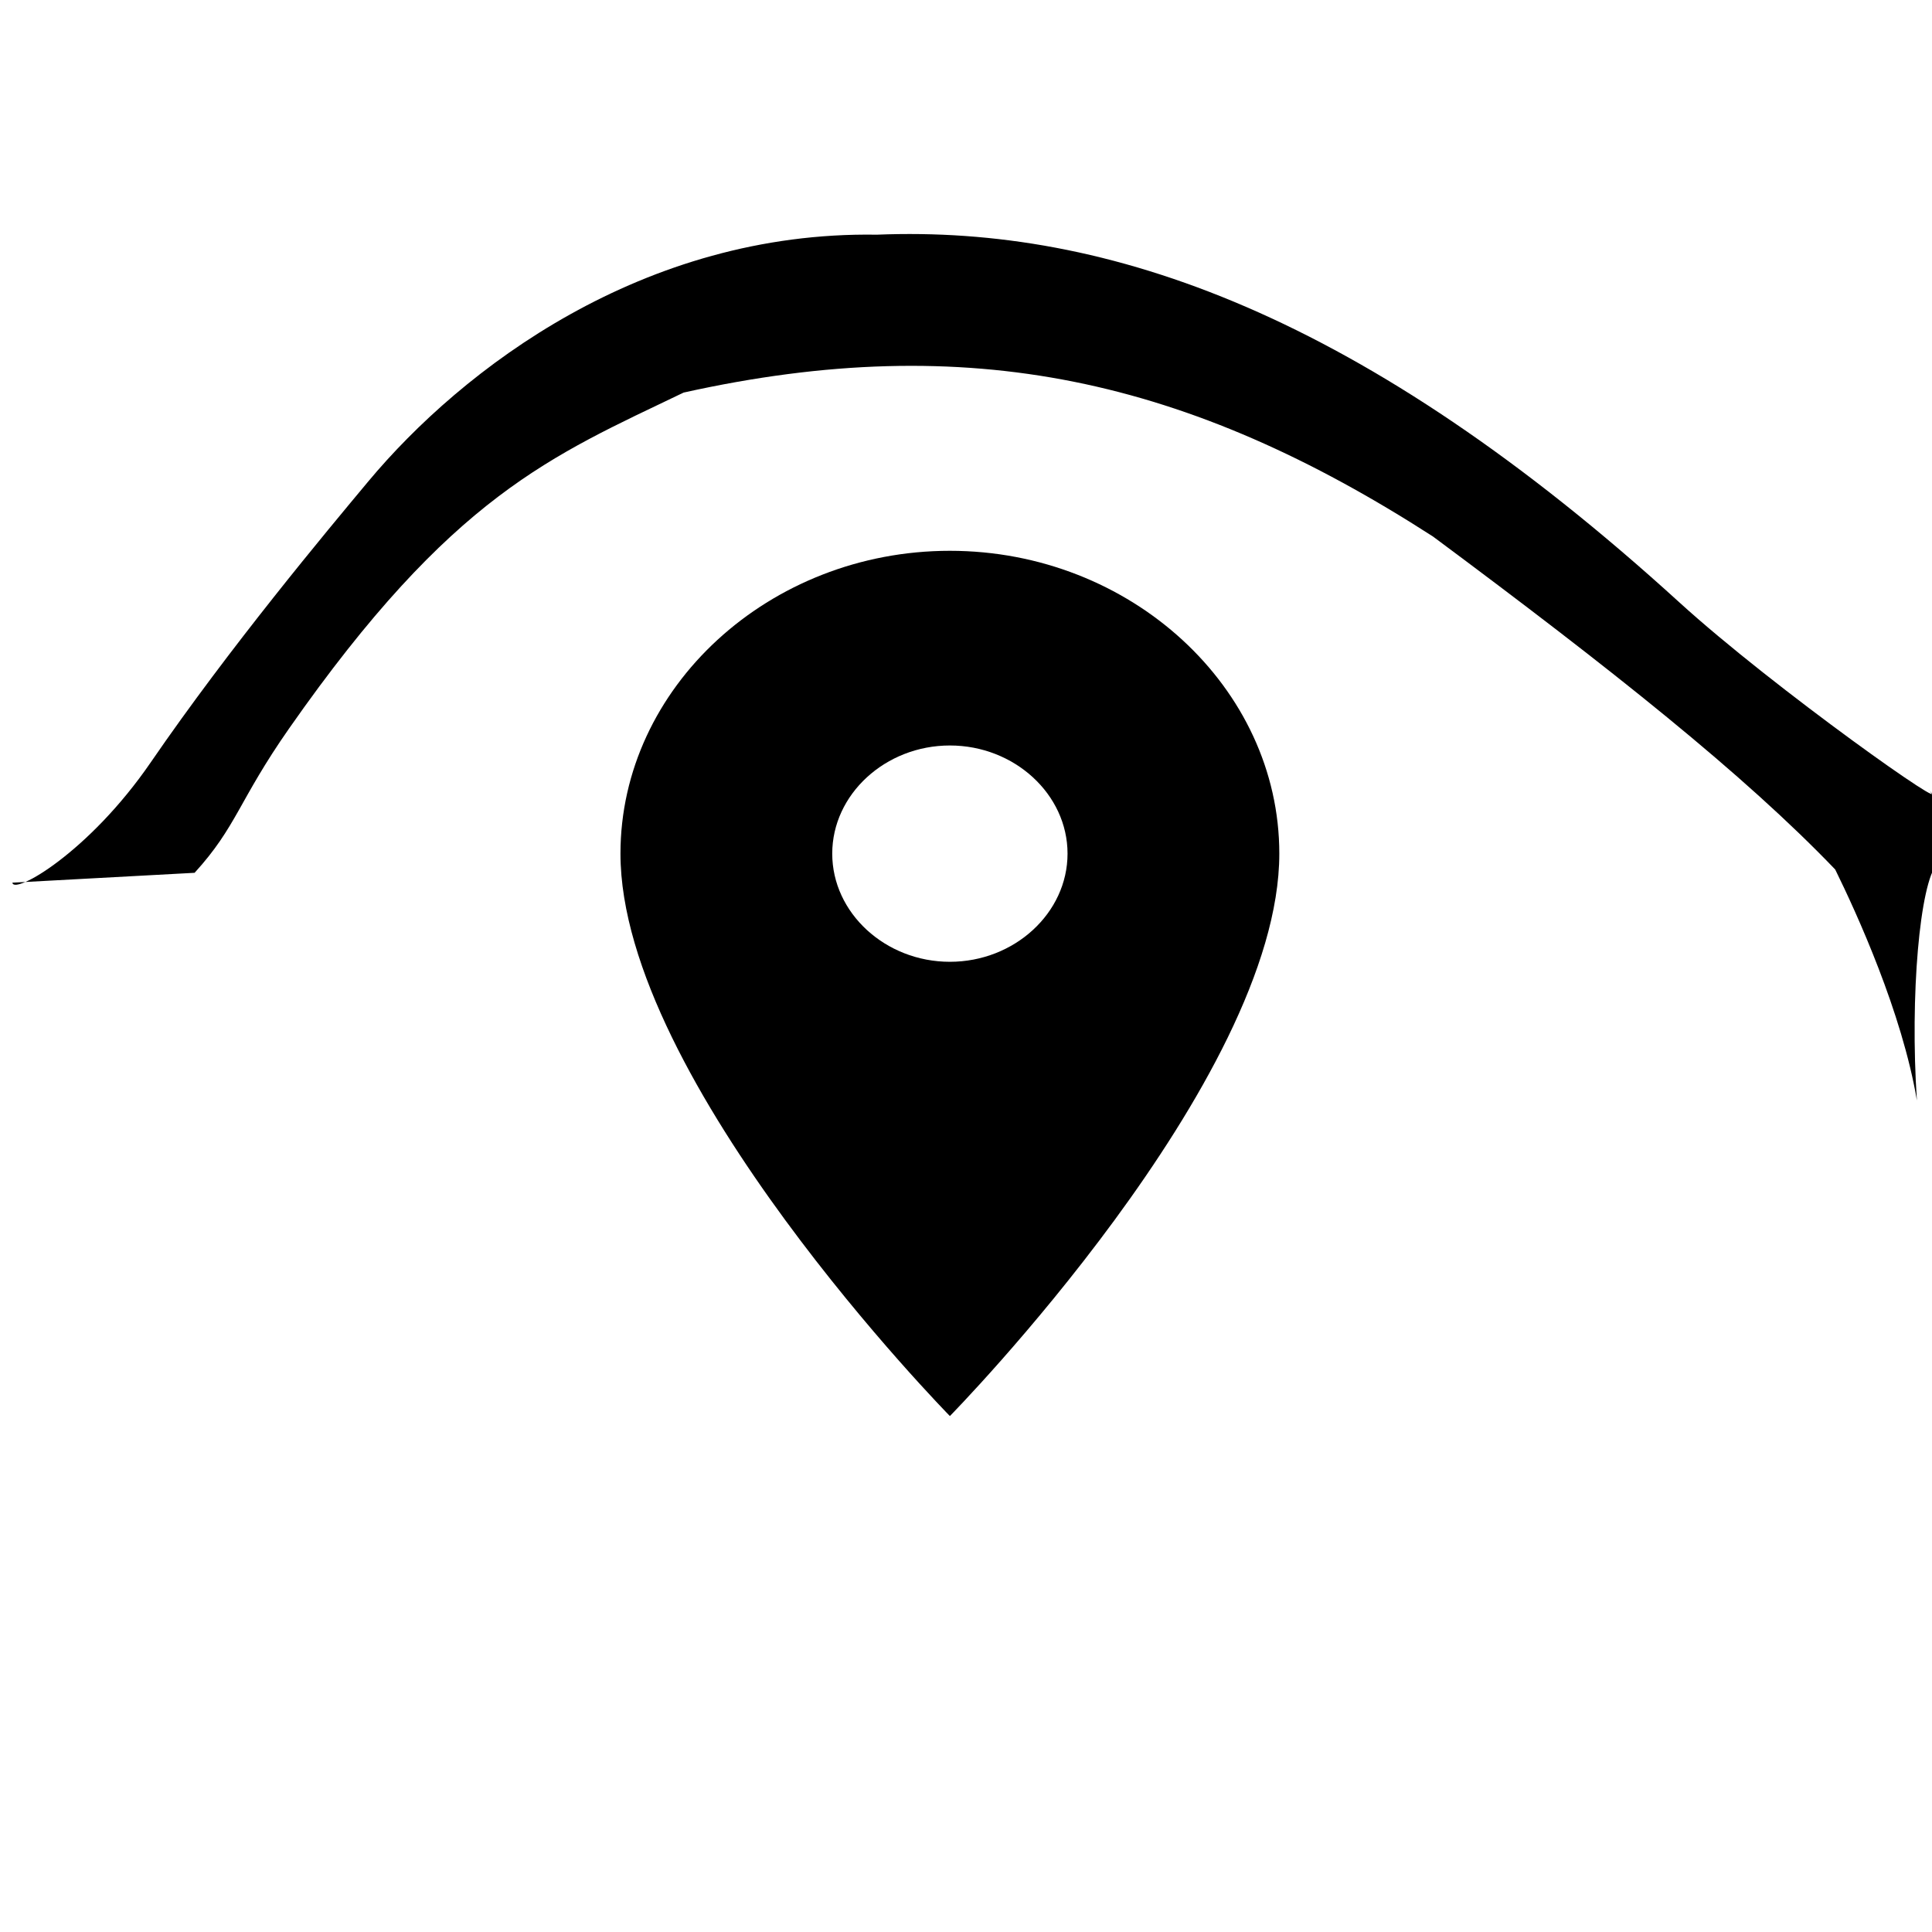 <?xml version="1.0" encoding="UTF-8" standalone="no"?>
<svg
   width="100%"
   height="100%"
   viewBox="0 0 2084 2084"
   version="1.1"
   xml:space="preserve"
   style="fill-rule:evenodd;clip-rule:evenodd;stroke-linejoin:round;stroke-miterlimit:2;"
   id="svg5"
   sodipodi:docname="icon.svg"
   inkscape:version="1.3.2 (091e20e, 2023-11-25, custom)"
   xmlns:inkscape="http://www.inkscape.org/namespaces/inkscape"
   xmlns:sodipodi="http://sodipodi.sourceforge.net/DTD/sodipodi-0.dtd"
   xmlns="http://www.w3.org/2000/svg"
   xmlns:svg="http://www.w3.org/2000/svg"><defs
   id="defs5" /><sodipodi:namedview
   id="namedview5"
   pagecolor="#ffffff"
   bordercolor="#000000"
   borderopacity="0.25"
   inkscape:showpageshadow="2"
   inkscape:pageopacity="0.0"
   inkscape:pagecheckerboard="0"
   inkscape:deskcolor="#d1d1d1"
   inkscape:zoom="0.56669866"
   inkscape:cx="1042.8823"
   inkscape:cy="1042.8823"
   inkscape:window-width="1278"
   inkscape:window-height="1368"
   inkscape:window-x="1266"
   inkscape:window-y="0"
   inkscape:window-maximized="0"
   inkscape:current-layer="svg5" />
    
    
    
    
    <g
   id="map-marker.svg"
   transform="matrix(50.763,0,0,46.666,1024.621,1060.796)">
        <g
   transform="translate(-12,-12)"
   id="g5">
            <path
   d="M 12,11.5 C 10.629,11.5 9.5,10.371 9.5,9 9.5,7.629 10.629,6.5 12,6.5 c 1.371,0 2.5,1.129 2.5,2.5 0,1.371 -1.129,2.5 -2.5,2.5 M 12,2 C 8.16,2 5,5.16 5,9 c 0,5.25 7,13 7,13 0,0 7,-7.75 7,-13 0,-3.84 -3.16,-7 -7,-7 z"
   style="fill-rule:nonzero"
   id="path5" />
        </g>
    </g>
<g
   transform="matrix(1.469,0,0,3.451,-741.422,-2388.708)"
   id="g3"
   style="clip-rule:evenodd;fill-rule:evenodd;stroke-linejoin:round;stroke-miterlimit:2">
        <path
   d="m 1912.28,1036.14 c -5.18,-32.67 2.1,-67.996 15,-74.066 5.89,-6.506 0.01,-20.992 -6.56,-23.074 23.34,9.386 -112.96,-31.44 -183.05,-58.61 -231.7,-89.821 -418.85,-117.81 -589.11,-114.858 -171.719,-1.157 -304.303,41.861 -373.496,77.163 -30.162,15.388 -101.735,51.826 -159.61,87.738 -45.702,28.357 -100.766,41.484 -101.635,37.641 l 133.778,-3.085 c 30.917,-14.426 32.349,-22.553 69.374,-45.102 119.893,-73.018 192.726,-85.154 289.689,-105 209.81,-19.841 371.06,-4.179 550.31,45 131.62,41.648 228.4,74.361 295.31,104.062 15.79,13.656 49.1,44.711 60,72.191 z"
   id="path3" />
    </g></svg>
